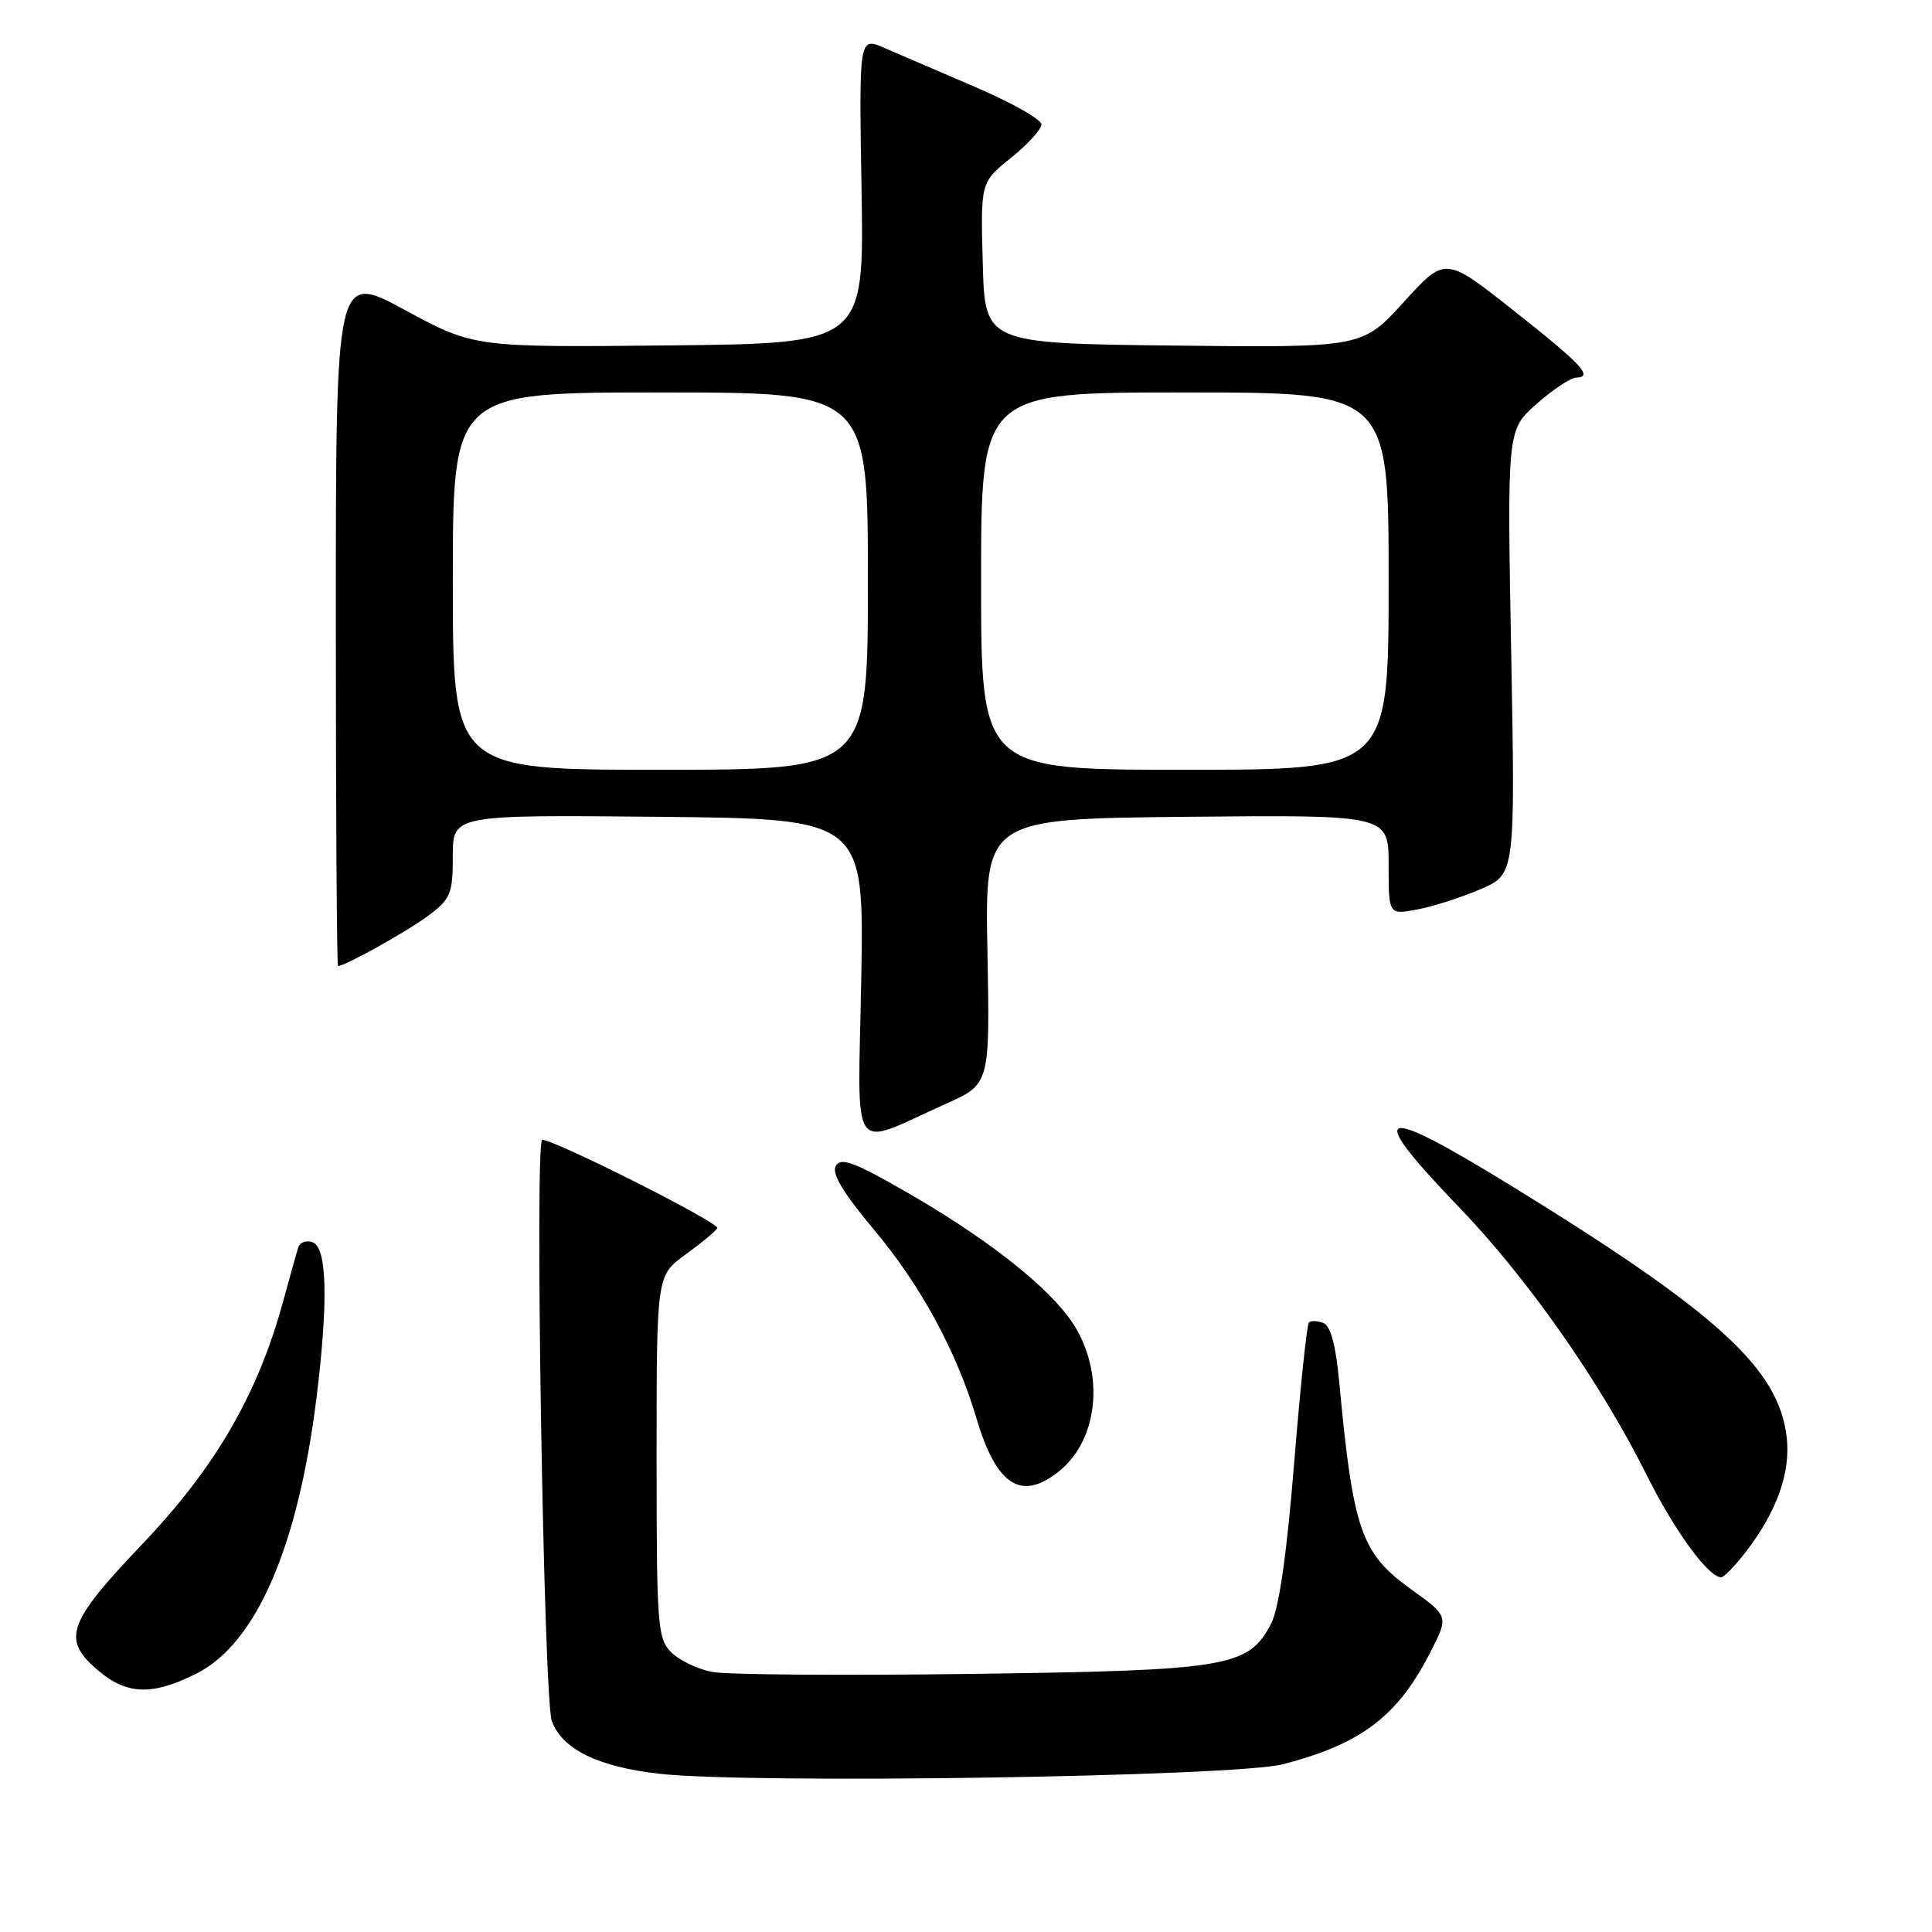 <?xml version="1.0" encoding="UTF-8" standalone="no"?>
<!DOCTYPE svg PUBLIC "-//W3C//DTD SVG 1.1//EN" "http://www.w3.org/Graphics/SVG/1.1/DTD/svg11.dtd" >
<svg xmlns="http://www.w3.org/2000/svg" xmlns:xlink="http://www.w3.org/1999/xlink" version="1.1" viewBox="0 0 256 256">
 <g >
 <path fill="currentColor"
d=" M 170.00 233.77 C 180.42 231.07 185.23 227.40 189.58 218.83 C 191.96 214.16 191.96 214.16 186.94 210.56 C 180.35 205.82 179.29 202.76 177.46 183.18 C 177.00 178.23 176.32 175.68 175.35 175.30 C 174.56 175.00 173.70 174.97 173.44 175.23 C 173.17 175.49 172.29 183.89 171.48 193.90 C 170.51 205.92 169.47 213.12 168.44 215.12 C 165.45 220.90 162.79 221.35 128.72 221.80 C 111.79 222.03 96.36 221.91 94.42 221.55 C 92.48 221.19 90.01 220.01 88.94 218.94 C 87.13 217.13 87.00 215.44 87.00 193.01 C 87.00 169.01 87.00 169.01 90.80 166.26 C 92.90 164.74 94.81 163.16 95.05 162.73 C 95.44 162.08 73.68 151.10 71.85 151.03 C 70.82 150.98 72.04 225.22 73.12 228.06 C 74.53 231.81 79.24 234.11 87.34 235.03 C 99.46 236.41 163.60 235.43 170.00 233.77 Z  M 26.04 221.75 C 33.96 217.76 39.51 204.94 41.96 185.03 C 43.50 172.46 43.33 165.34 41.46 164.62 C 40.62 164.30 39.75 164.59 39.53 165.27 C 39.31 165.95 38.40 169.20 37.50 172.50 C 34.15 184.75 28.54 194.43 18.94 204.51 C 8.85 215.11 8.11 217.23 13.08 221.41 C 16.86 224.59 20.23 224.68 26.04 221.75 Z  M 231.43 205.50 C 235.47 200.21 237.27 195.11 236.75 190.48 C 235.73 181.39 227.68 174.02 200.52 157.29 C 182.50 146.19 180.69 146.81 193.19 159.81 C 202.43 169.40 212.03 183.10 218.19 195.45 C 221.88 202.84 226.37 209.00 228.07 209.00 C 228.45 209.00 229.96 207.42 231.43 205.50 Z  M 140.23 195.03 C 145.89 190.58 146.48 180.94 141.49 174.40 C 137.87 169.65 129.99 163.61 119.80 157.78 C 113.12 153.95 111.40 153.33 110.74 154.50 C 110.18 155.50 111.71 158.05 115.77 162.89 C 121.97 170.28 126.76 179.07 129.38 187.92 C 132.02 196.81 135.27 198.94 140.23 195.03 Z  M 125.34 146.26 C 131.17 143.65 131.17 143.65 130.84 126.07 C 130.50 108.50 130.50 108.50 157.25 108.23 C 184.00 107.97 184.00 107.97 184.00 114.59 C 184.00 121.22 184.00 121.22 187.75 120.52 C 189.81 120.14 193.59 118.93 196.14 117.84 C 200.78 115.85 200.78 115.85 200.24 86.41 C 199.70 56.97 199.70 56.97 203.60 53.53 C 205.75 51.63 208.10 50.06 208.83 50.04 C 211.18 49.97 209.70 48.37 200.50 41.10 C 191.50 33.98 191.50 33.98 186.00 40.03 C 180.50 46.07 180.50 46.07 155.50 45.79 C 130.50 45.50 130.50 45.50 130.22 34.82 C 129.93 24.15 129.93 24.15 133.97 20.91 C 136.19 19.12 138.00 17.13 138.00 16.48 C 138.00 15.83 134.06 13.61 129.25 11.54 C 124.44 9.48 119.00 7.14 117.16 6.34 C 113.82 4.90 113.82 4.90 114.16 25.20 C 114.50 45.50 114.50 45.50 88.66 45.77 C 62.81 46.03 62.81 46.03 53.66 41.08 C 44.50 36.13 44.50 36.13 44.50 82.07 C 44.50 107.33 44.63 128.00 44.79 128.00 C 45.74 128.00 54.01 123.39 56.75 121.33 C 59.72 119.11 60.00 118.43 60.00 113.43 C 60.00 107.97 60.00 107.97 87.25 108.23 C 114.50 108.50 114.50 108.50 114.12 129.78 C 113.68 153.92 112.41 152.05 125.34 146.26 Z  M 60.00 77.00 C 60.00 52.00 60.00 52.00 87.50 52.00 C 115.00 52.00 115.00 52.00 115.00 77.00 C 115.00 102.00 115.00 102.00 87.50 102.00 C 60.00 102.00 60.00 102.00 60.00 77.00 Z  M 130.00 77.00 C 130.00 52.00 130.00 52.00 157.00 52.00 C 184.00 52.00 184.00 52.00 184.00 77.00 C 184.00 102.00 184.00 102.00 157.00 102.00 C 130.00 102.00 130.00 102.00 130.00 77.00 Z "/>
</g>
</svg>